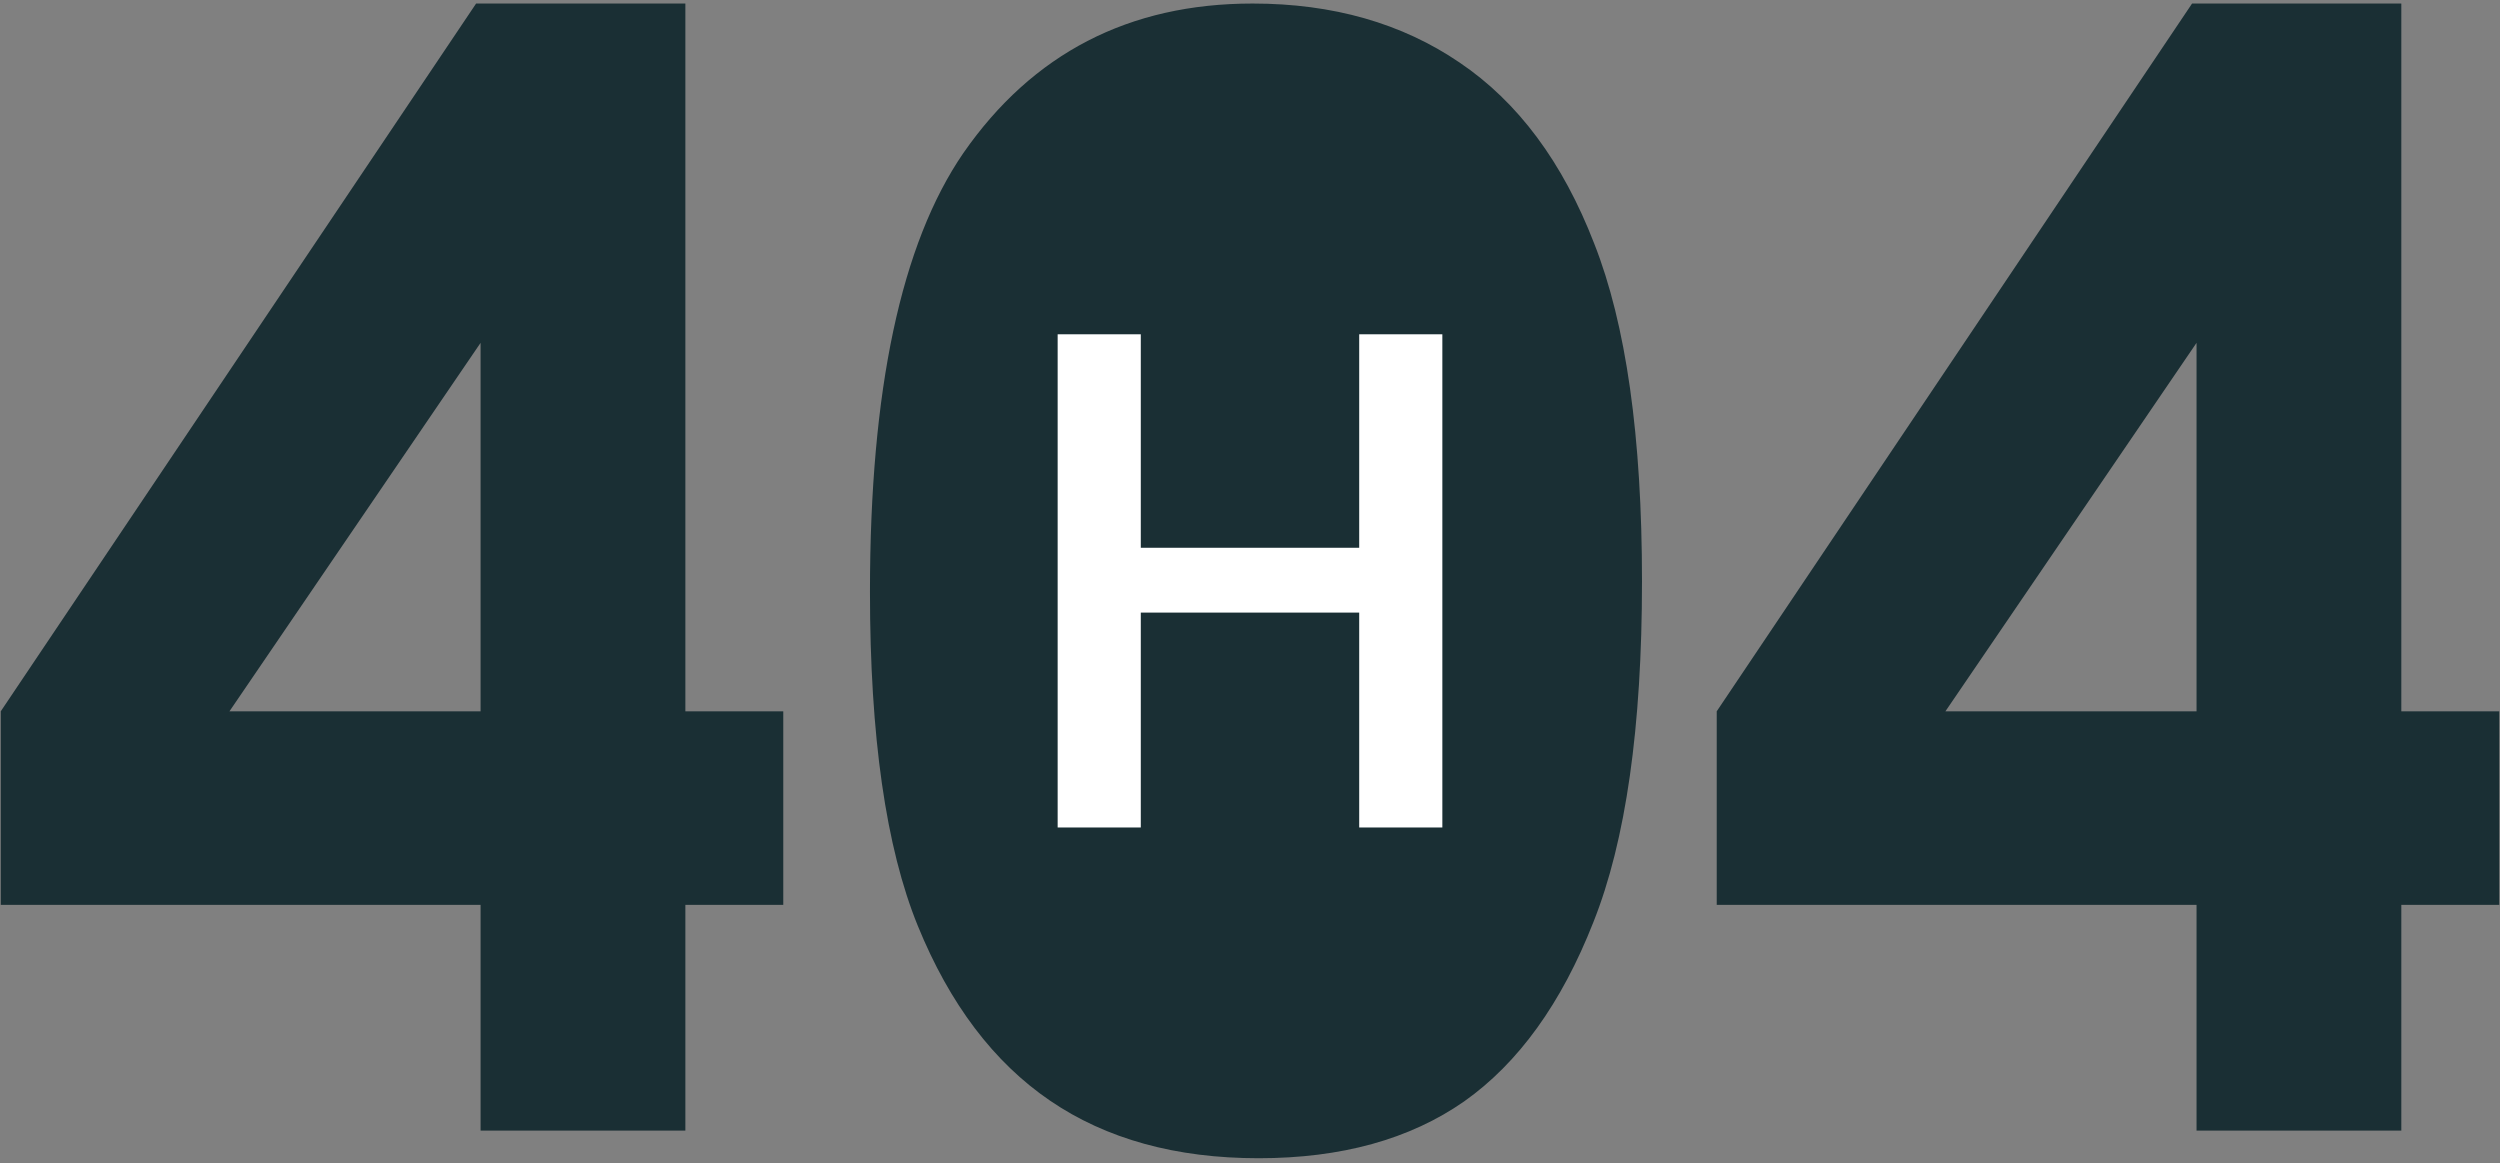 
<svg width="490" height="228" viewBox="0 0 490 228" fill="none" xmlns="http://www.w3.org/2000/svg">
<rect x="0" y="0" width="490" height="228" fill="#808080" stroke="none"/>
<path d="M93.315 0.694H134.331V139.415H153.521V177.354H134.331V221.593H94.194V177.354H0.151V139.415L93.315 0.694ZM94.194 139.415V67.198L44.976 139.415H94.194Z" fill="#1A2F34"/>
<path d="M245.513 0.694C261.235 0.694 274.761 4.552 286.089 12.267C297.515 19.981 306.304 31.798 312.456 47.716C318.706 63.536 321.831 85.606 321.831 113.927C321.831 142.54 318.657 164.806 312.31 180.724C306.06 196.642 297.612 208.36 286.968 215.88C276.323 223.302 262.896 227.013 246.685 227.013C230.474 227.013 216.851 223.253 205.815 215.733C194.78 208.214 186.138 196.788 179.888 181.456C173.638 166.124 170.513 144.298 170.513 115.978C170.513 76.427 176.616 47.765 188.823 29.991C202.397 10.46 221.294 0.694 245.513 0.694Z" fill="#1A2F34"/>
<path d="M429.644 0.694H470.659V139.415H489.849V177.354H470.659V221.593H430.522V177.354H336.479V139.415L429.644 0.694ZM430.522 139.415V67.198L381.304 139.415H430.522Z" fill="#1A2F34"/>
<path d="M207.3 65.52H223.595V107.363H266.404V65.52H282.7V162.187H266.404V120.068H223.595V162.187H207.3V65.52Z" fill="white"/>
</svg>
